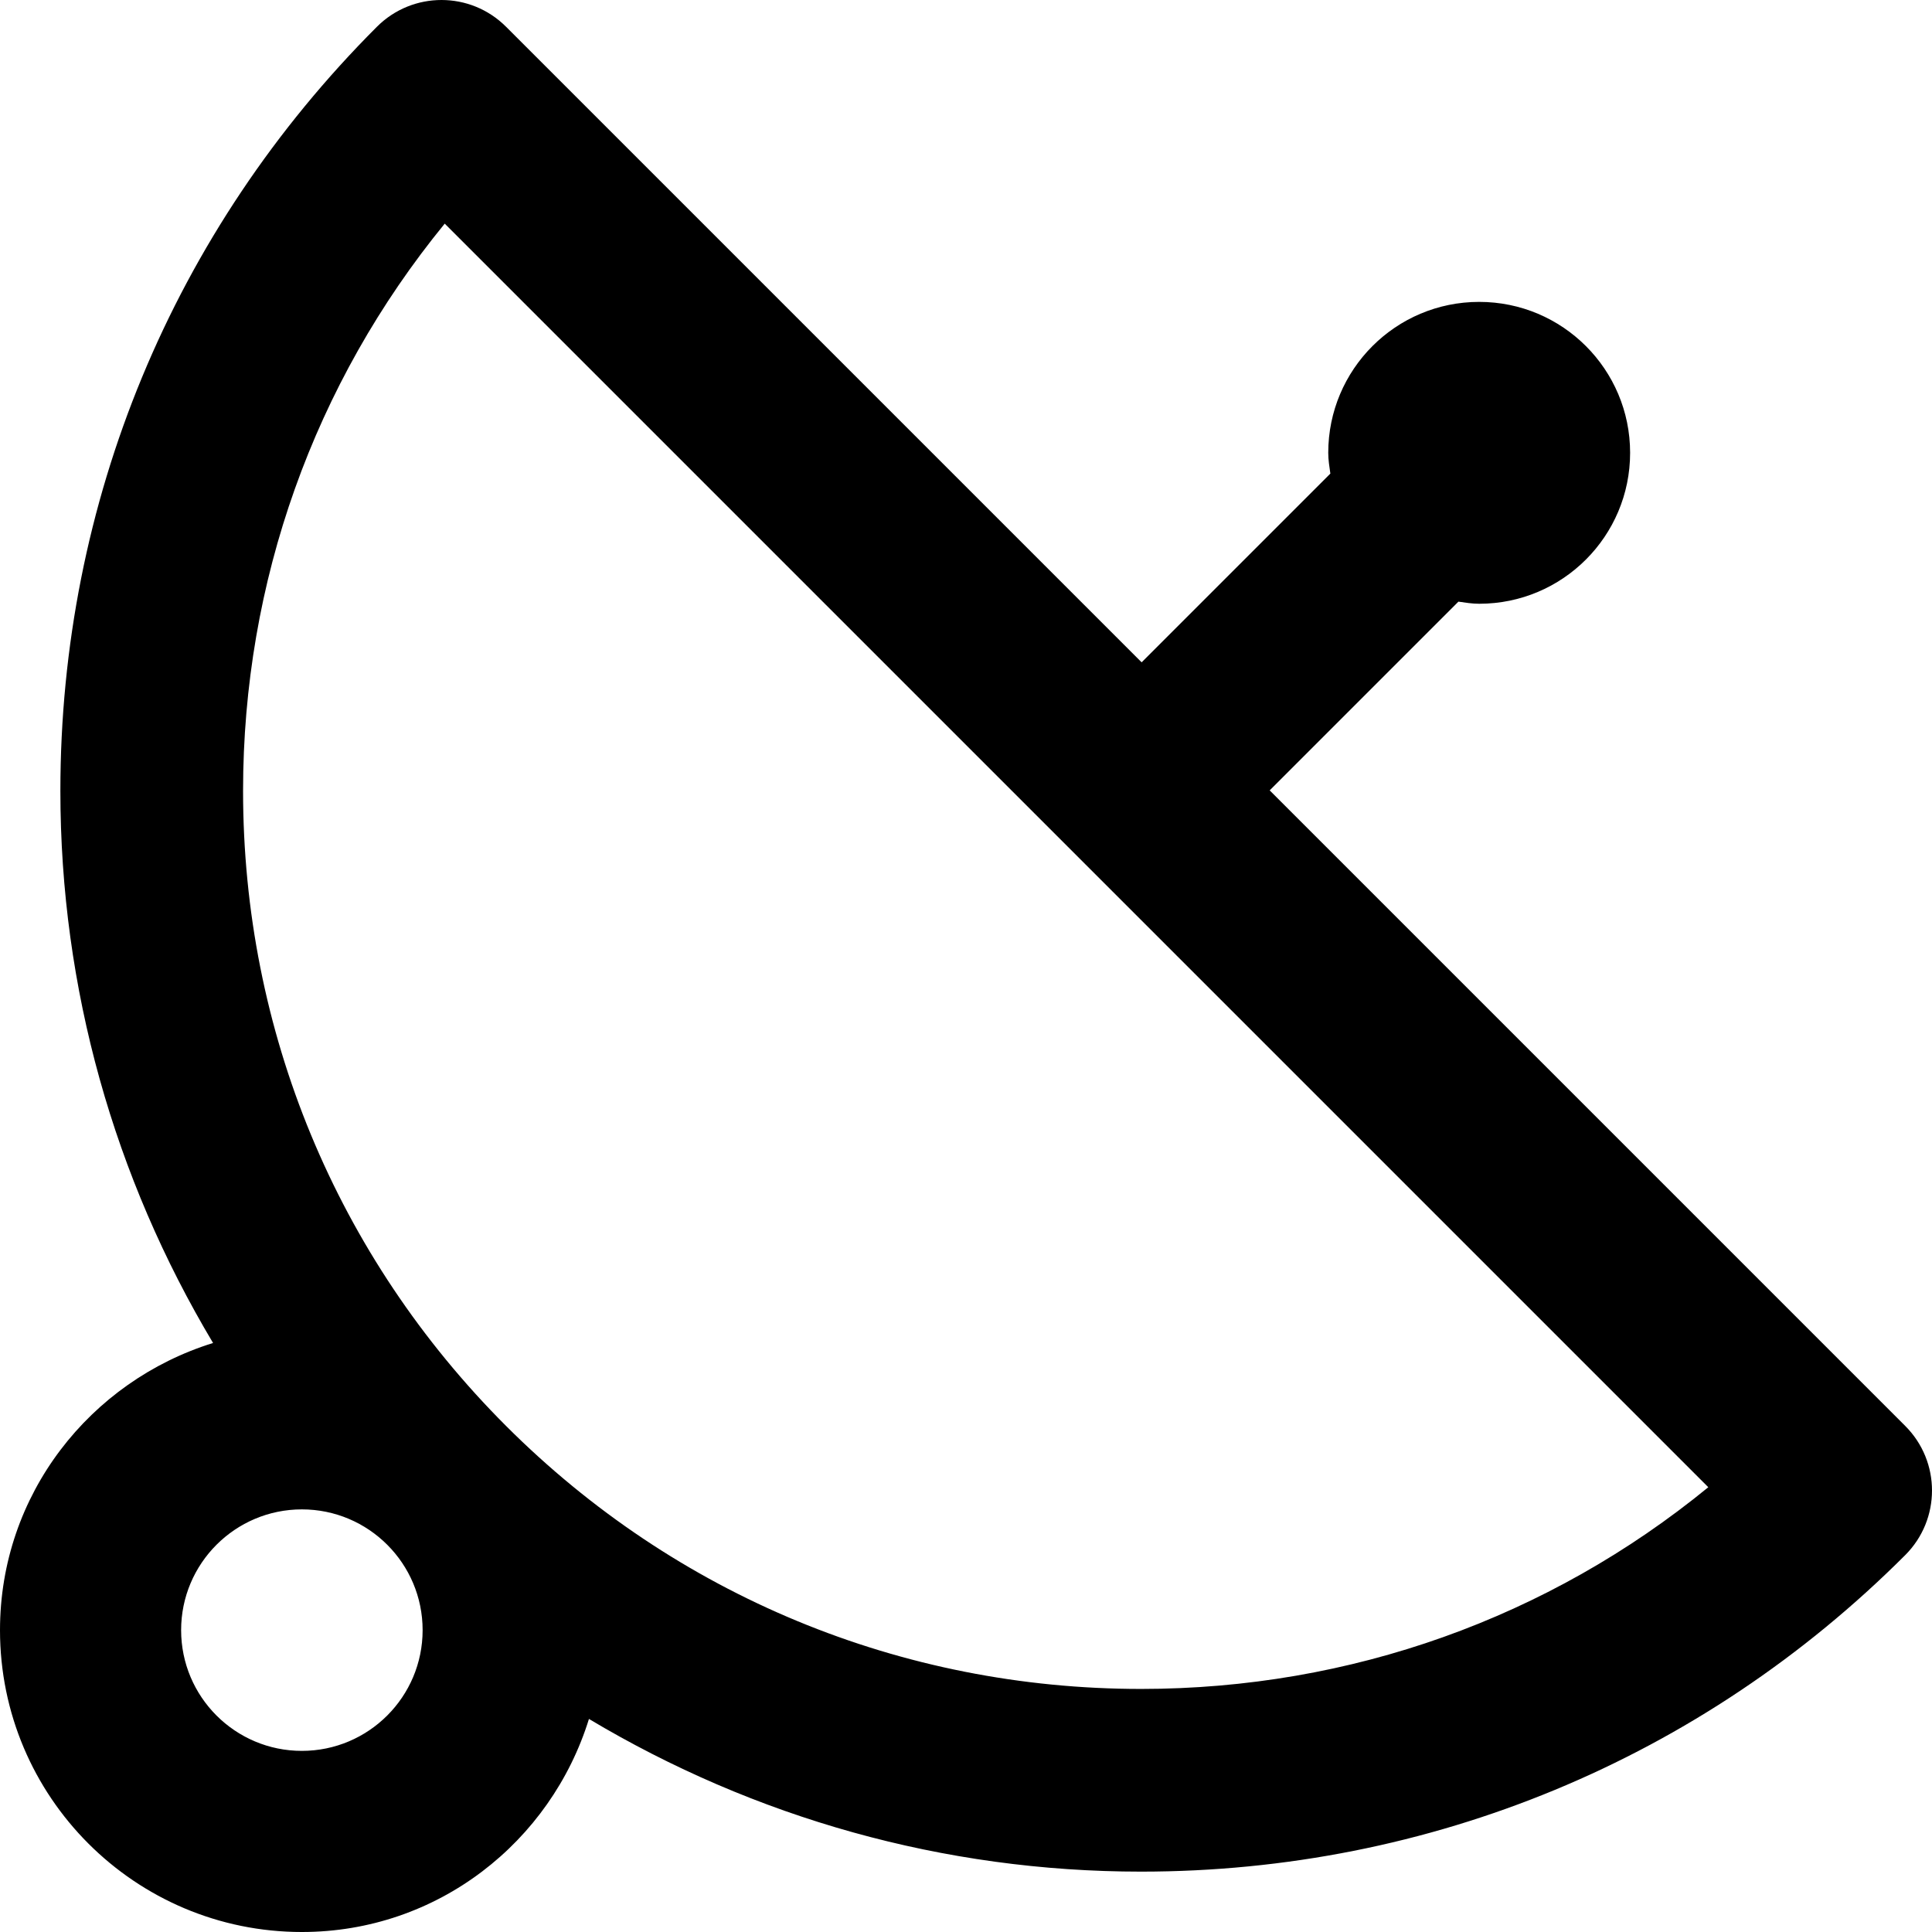 <?xml version="1.0" encoding="iso-8859-1"?>
<!-- Generator: Adobe Illustrator 16.0.0, SVG Export Plug-In . SVG Version: 6.00 Build 0)  -->
<!DOCTYPE svg PUBLIC "-//W3C//DTD SVG 1.1//EN" "http://www.w3.org/Graphics/SVG/1.1/DTD/svg11.dtd">
<svg version="1.1" id="Capa_1" xmlns="http://www.w3.org/2000/svg" xmlns:xlink="http://www.w3.org/1999/xlink" x="0px" y="0px"
	 width="612.004px" height="612.005px" viewBox="0 0 612.004 612.005" style="enable-background:new 0 0 612.004 612.005;"
	 xml:space="preserve">
<g>
	<g id="Antenna">
		<g>
			<path d="M603.528,451.699L402.2,250.37l59.784-59.785c2.181,0.306,4.322,0.669,6.579,0.669c26.412,0,47.812-21.401,47.812-47.812
				s-21.4-47.812-47.812-47.812s-47.812,21.401-47.812,47.812c0,2.257,0.363,4.418,0.669,6.579l-59.784,59.785L160.306,8.477
				c-11.303-11.303-29.605-11.303-40.908,0C54.736,73.139,19.125,159.086,19.125,250.523c0,62.615,17.06,122.495,48.367,174.897
				C28.516,437.527,0,473.425,0,516.38c0,52.823,42.821,95.625,95.625,95.625c42.955,0,78.853-28.496,90.939-67.492
				c52.402,31.289,112.264,48.367,174.898,48.367c91.437,0,177.403-35.61,242.064-100.272
				C614.831,481.305,614.831,463.002,603.528,451.699z M95.625,554.63c-21.114,0-38.25-17.117-38.25-38.25
				c0-21.114,17.136-38.25,38.25-38.25s38.25,17.136,38.25,38.25S116.739,554.63,95.625,554.63z M361.463,535.008
				c-75.984,0-147.416-29.587-201.157-83.309c-53.741-53.741-83.309-125.192-83.309-201.176c0-66.249,22.491-129.056,63.878-179.68
				l400.267,400.268C490.518,512.536,427.731,535.008,361.463,535.008z"/>
		</g>
	</g>
</g>
<g>
</g>
<g>
</g>
<g>
</g>
<g>
</g>
<g>
</g>
<g>
</g>
<g>
</g>
<g>
</g>
<g>
</g>
<g>
</g>
<g>
</g>
<g>
</g>
<g>
</g>
<g>
</g>
<g>
</g>
</svg>
